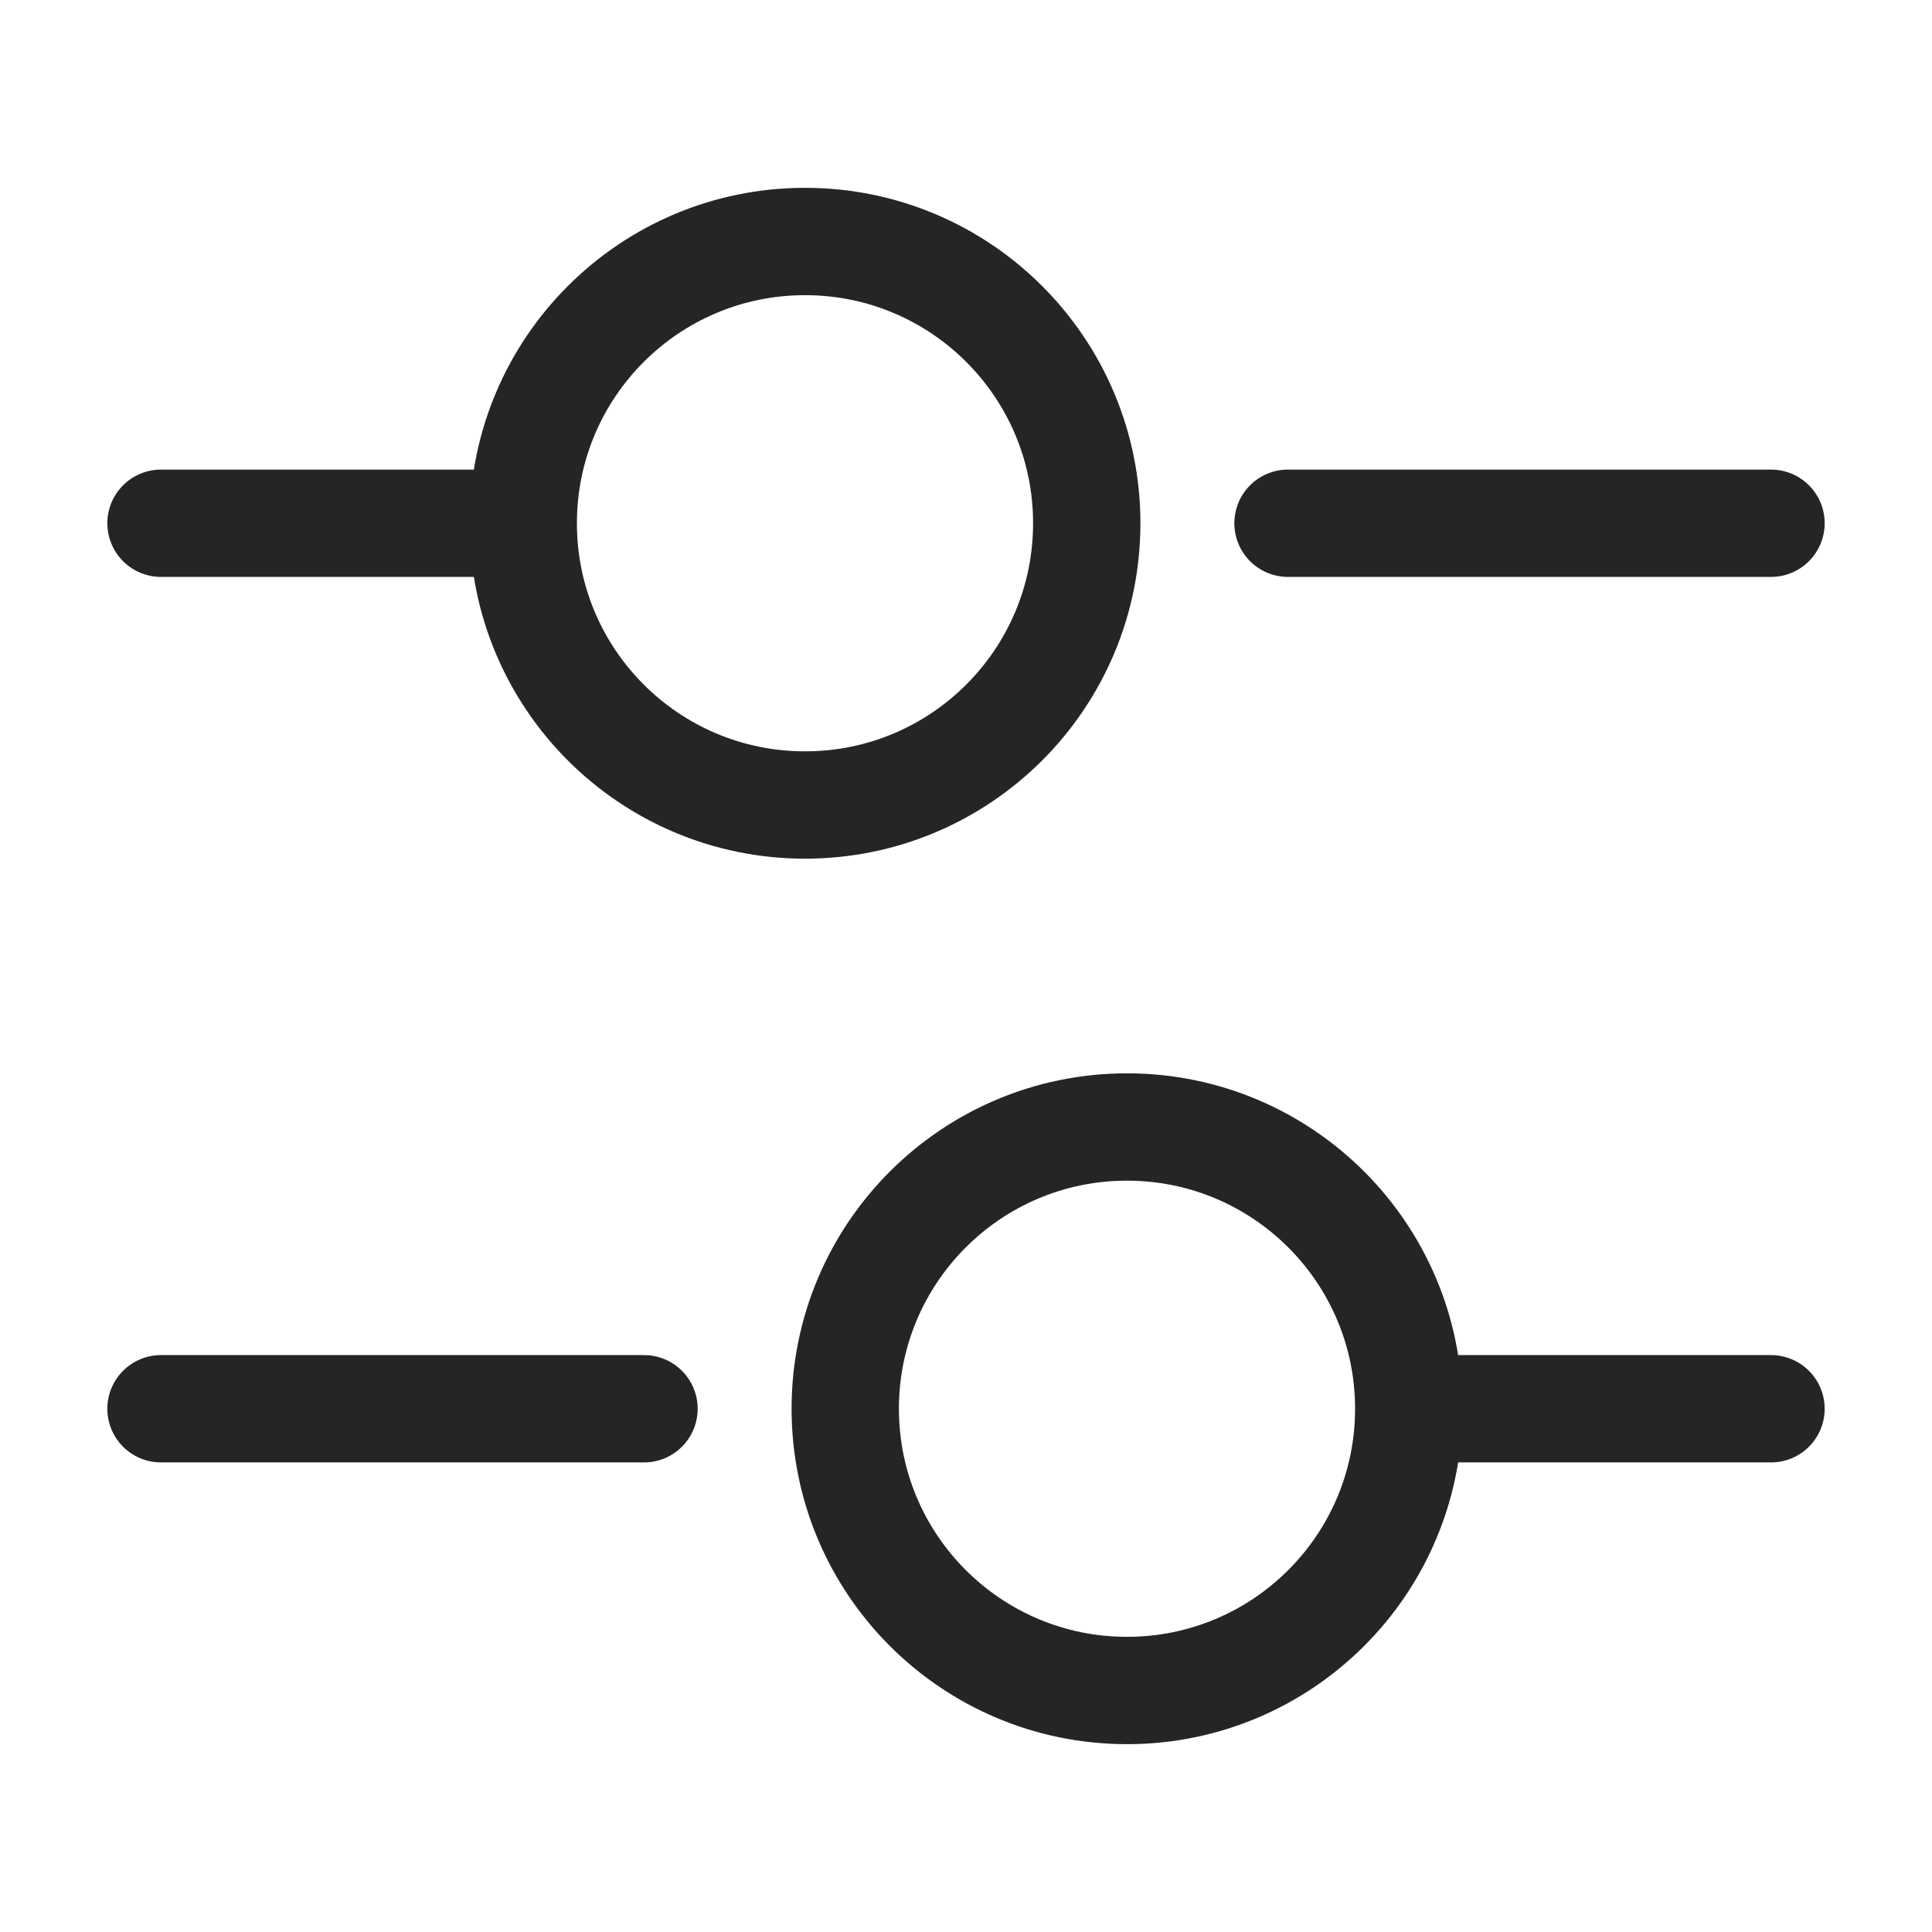 <svg width="18" height="18" viewBox="0 0 18 18" fill="none" xmlns="http://www.w3.org/2000/svg">
<path d="M16.5 4.875H12" stroke="#252525" stroke-miterlimit="10" stroke-linecap="round" stroke-linejoin="round"/>
<path d="M4.5 4.875H1.5" stroke="#252525" stroke-miterlimit="10" stroke-linecap="round" stroke-linejoin="round"/>
<path d="M7.5 7.5C8.95 7.5 10.125 6.325 10.125 4.875C10.125 3.425 8.95 2.25 7.5 2.25C6.05 2.25 4.875 3.425 4.875 4.875C4.875 6.325 6.05 7.5 7.5 7.5Z" stroke="#252525" stroke-miterlimit="10" stroke-linecap="round" stroke-linejoin="round"/>
<path d="M16.5 13.125H13.5" stroke="#252525" stroke-miterlimit="10" stroke-linecap="round" stroke-linejoin="round"/>
<path d="M6 13.125H1.5" stroke="#252525" stroke-miterlimit="10" stroke-linecap="round" stroke-linejoin="round"/>
<path d="M10.5 15.75C11.95 15.75 13.125 14.575 13.125 13.125C13.125 11.675 11.95 10.5 10.5 10.5C9.05 10.5 7.875 11.675 7.875 13.125C7.875 14.575 9.05 15.75 10.5 15.75Z" stroke="#252525" stroke-miterlimit="10" stroke-linecap="round" stroke-linejoin="round"/>
</svg>

